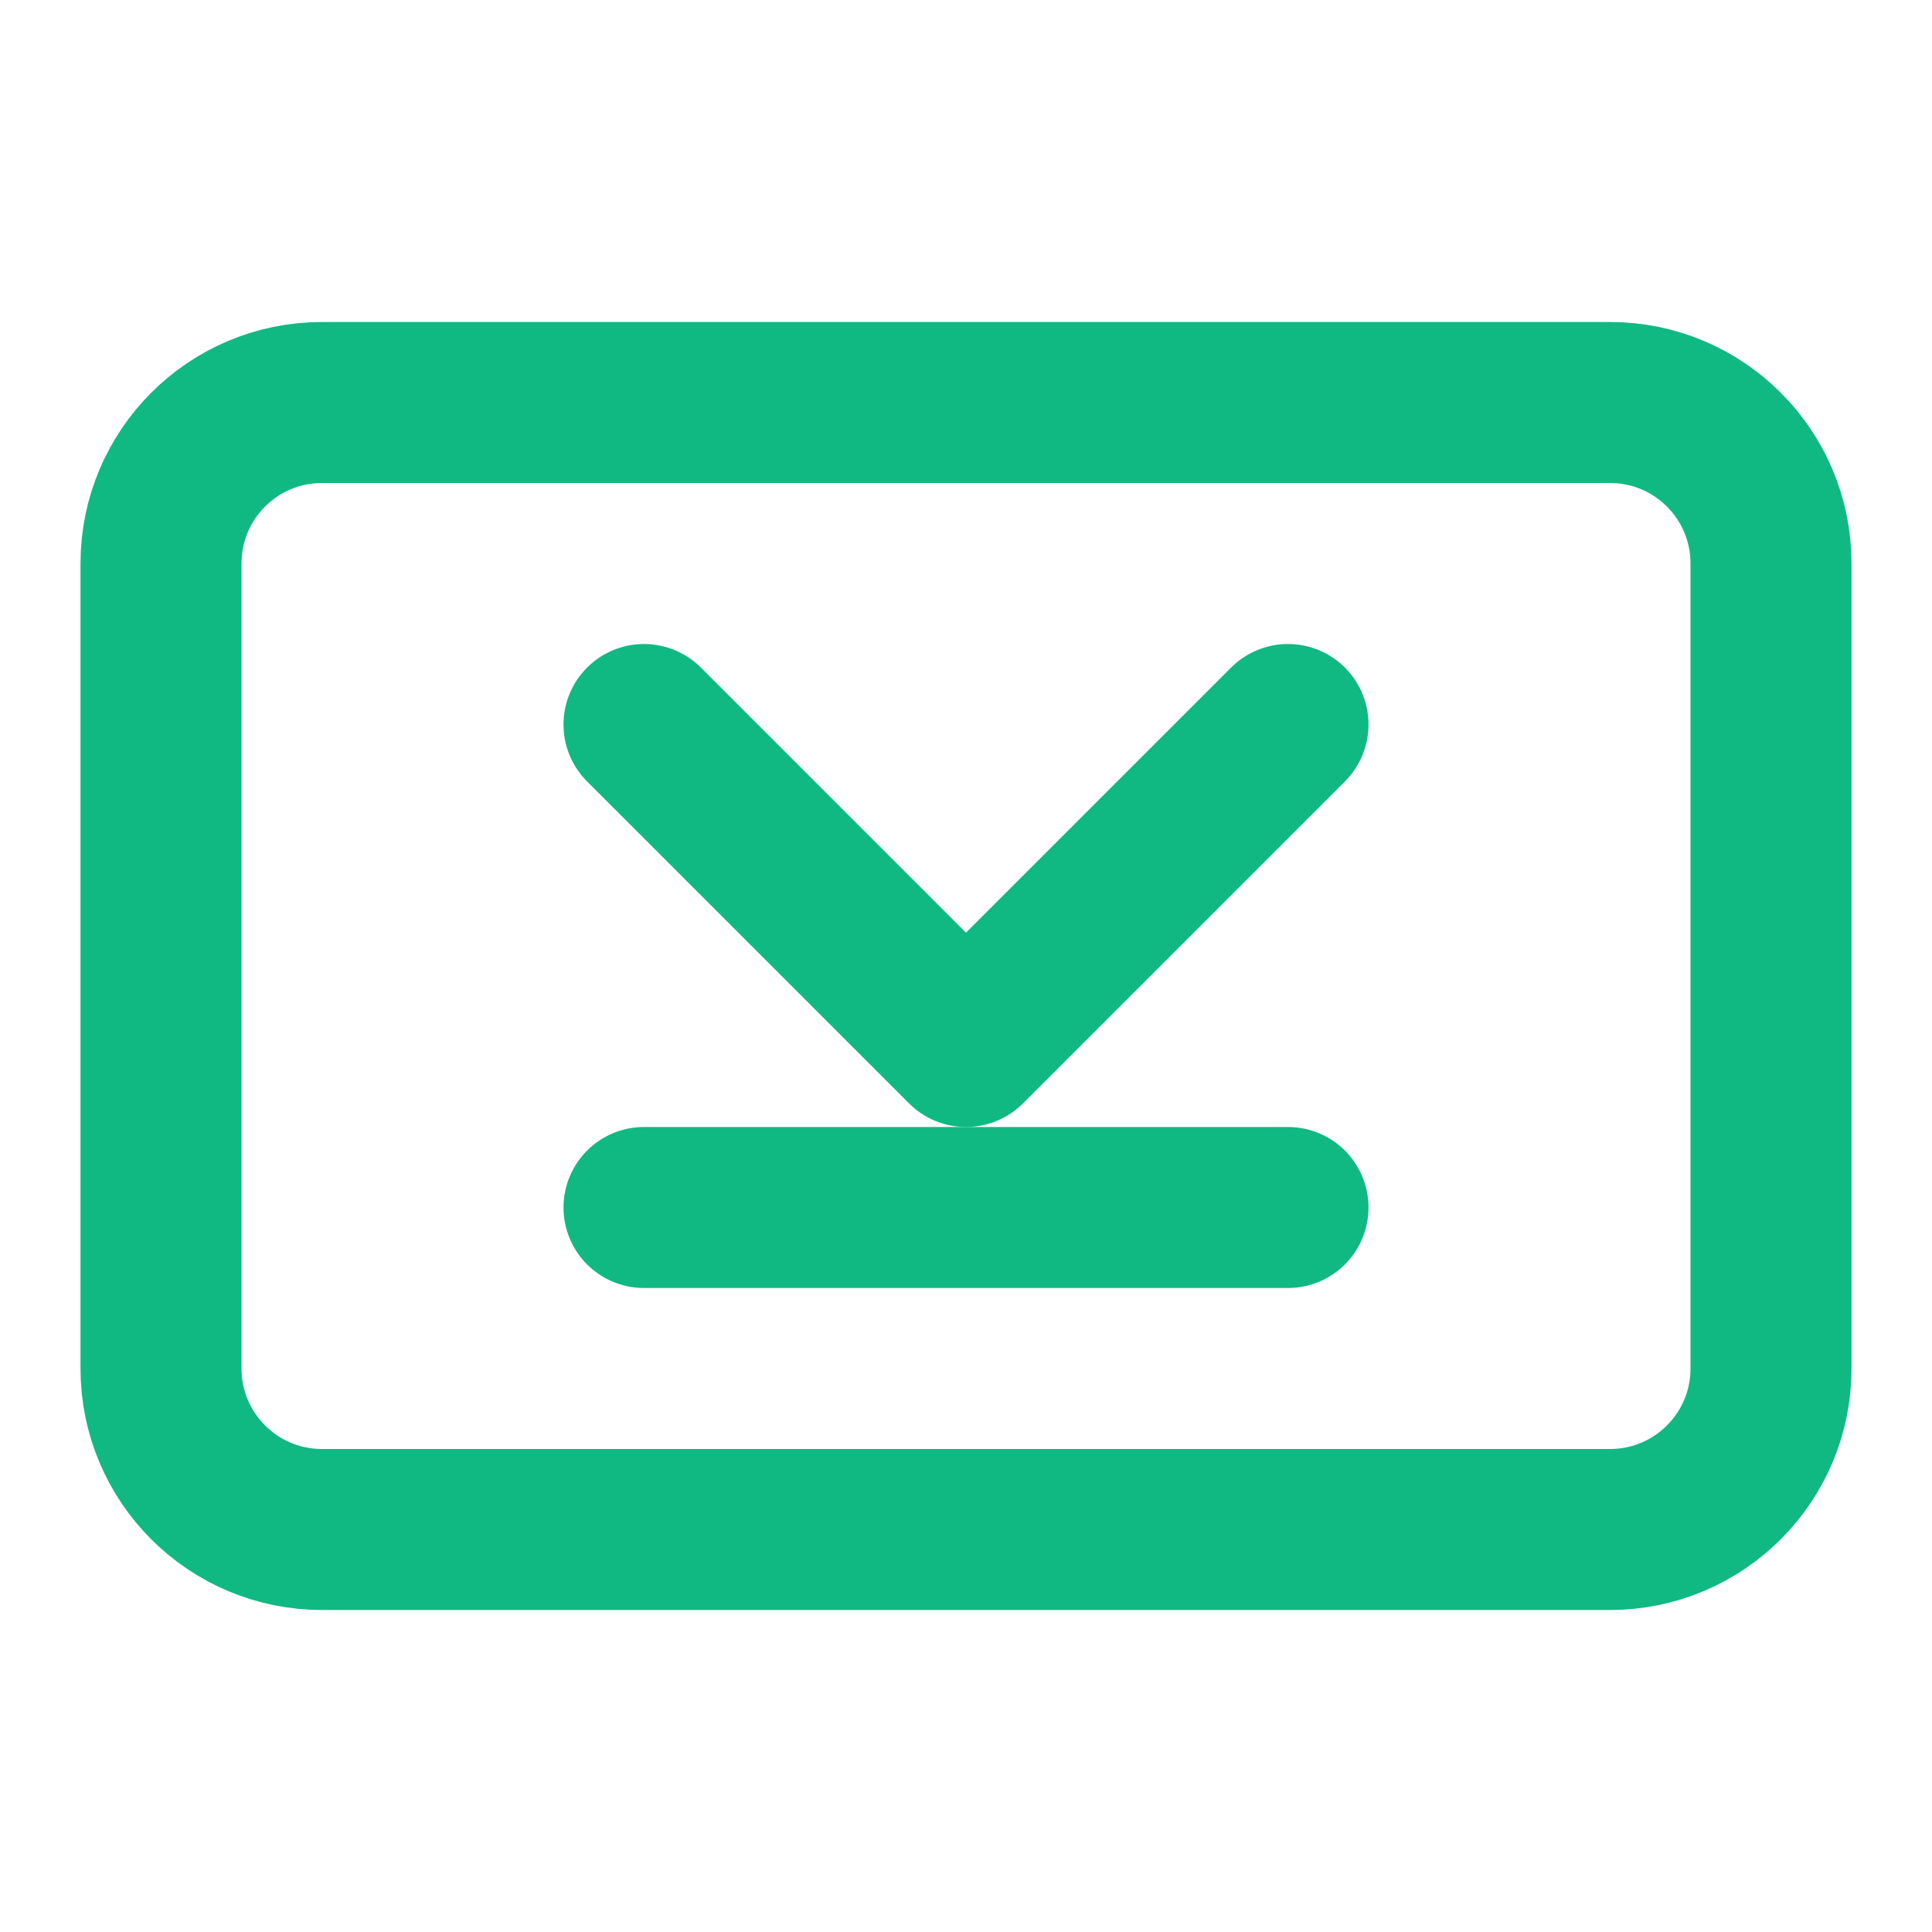 <?xml version="1.0" encoding="UTF-8"?>
<svg width="24" height="24" viewBox="0 0 24 24" fill="none" xmlns="http://www.w3.org/2000/svg">
  <path d="M20 5H4C2.895 5 2 5.895 2 7V17C2 18.105 2.895 19 4 19H20C21.105 19 22 18.105 22 17V7C22 5.895 21.105 5 20 5Z" stroke="#10B981" stroke-width="2" stroke-linecap="round" stroke-linejoin="round"/>
  <path d="M16 9L12 13L8 9" stroke="#10B981" stroke-width="2" stroke-linecap="round" stroke-linejoin="round"/>
  <path d="M8 15L16 15" stroke="#10B981" stroke-width="2" stroke-linecap="round" stroke-linejoin="round"/>
</svg>
